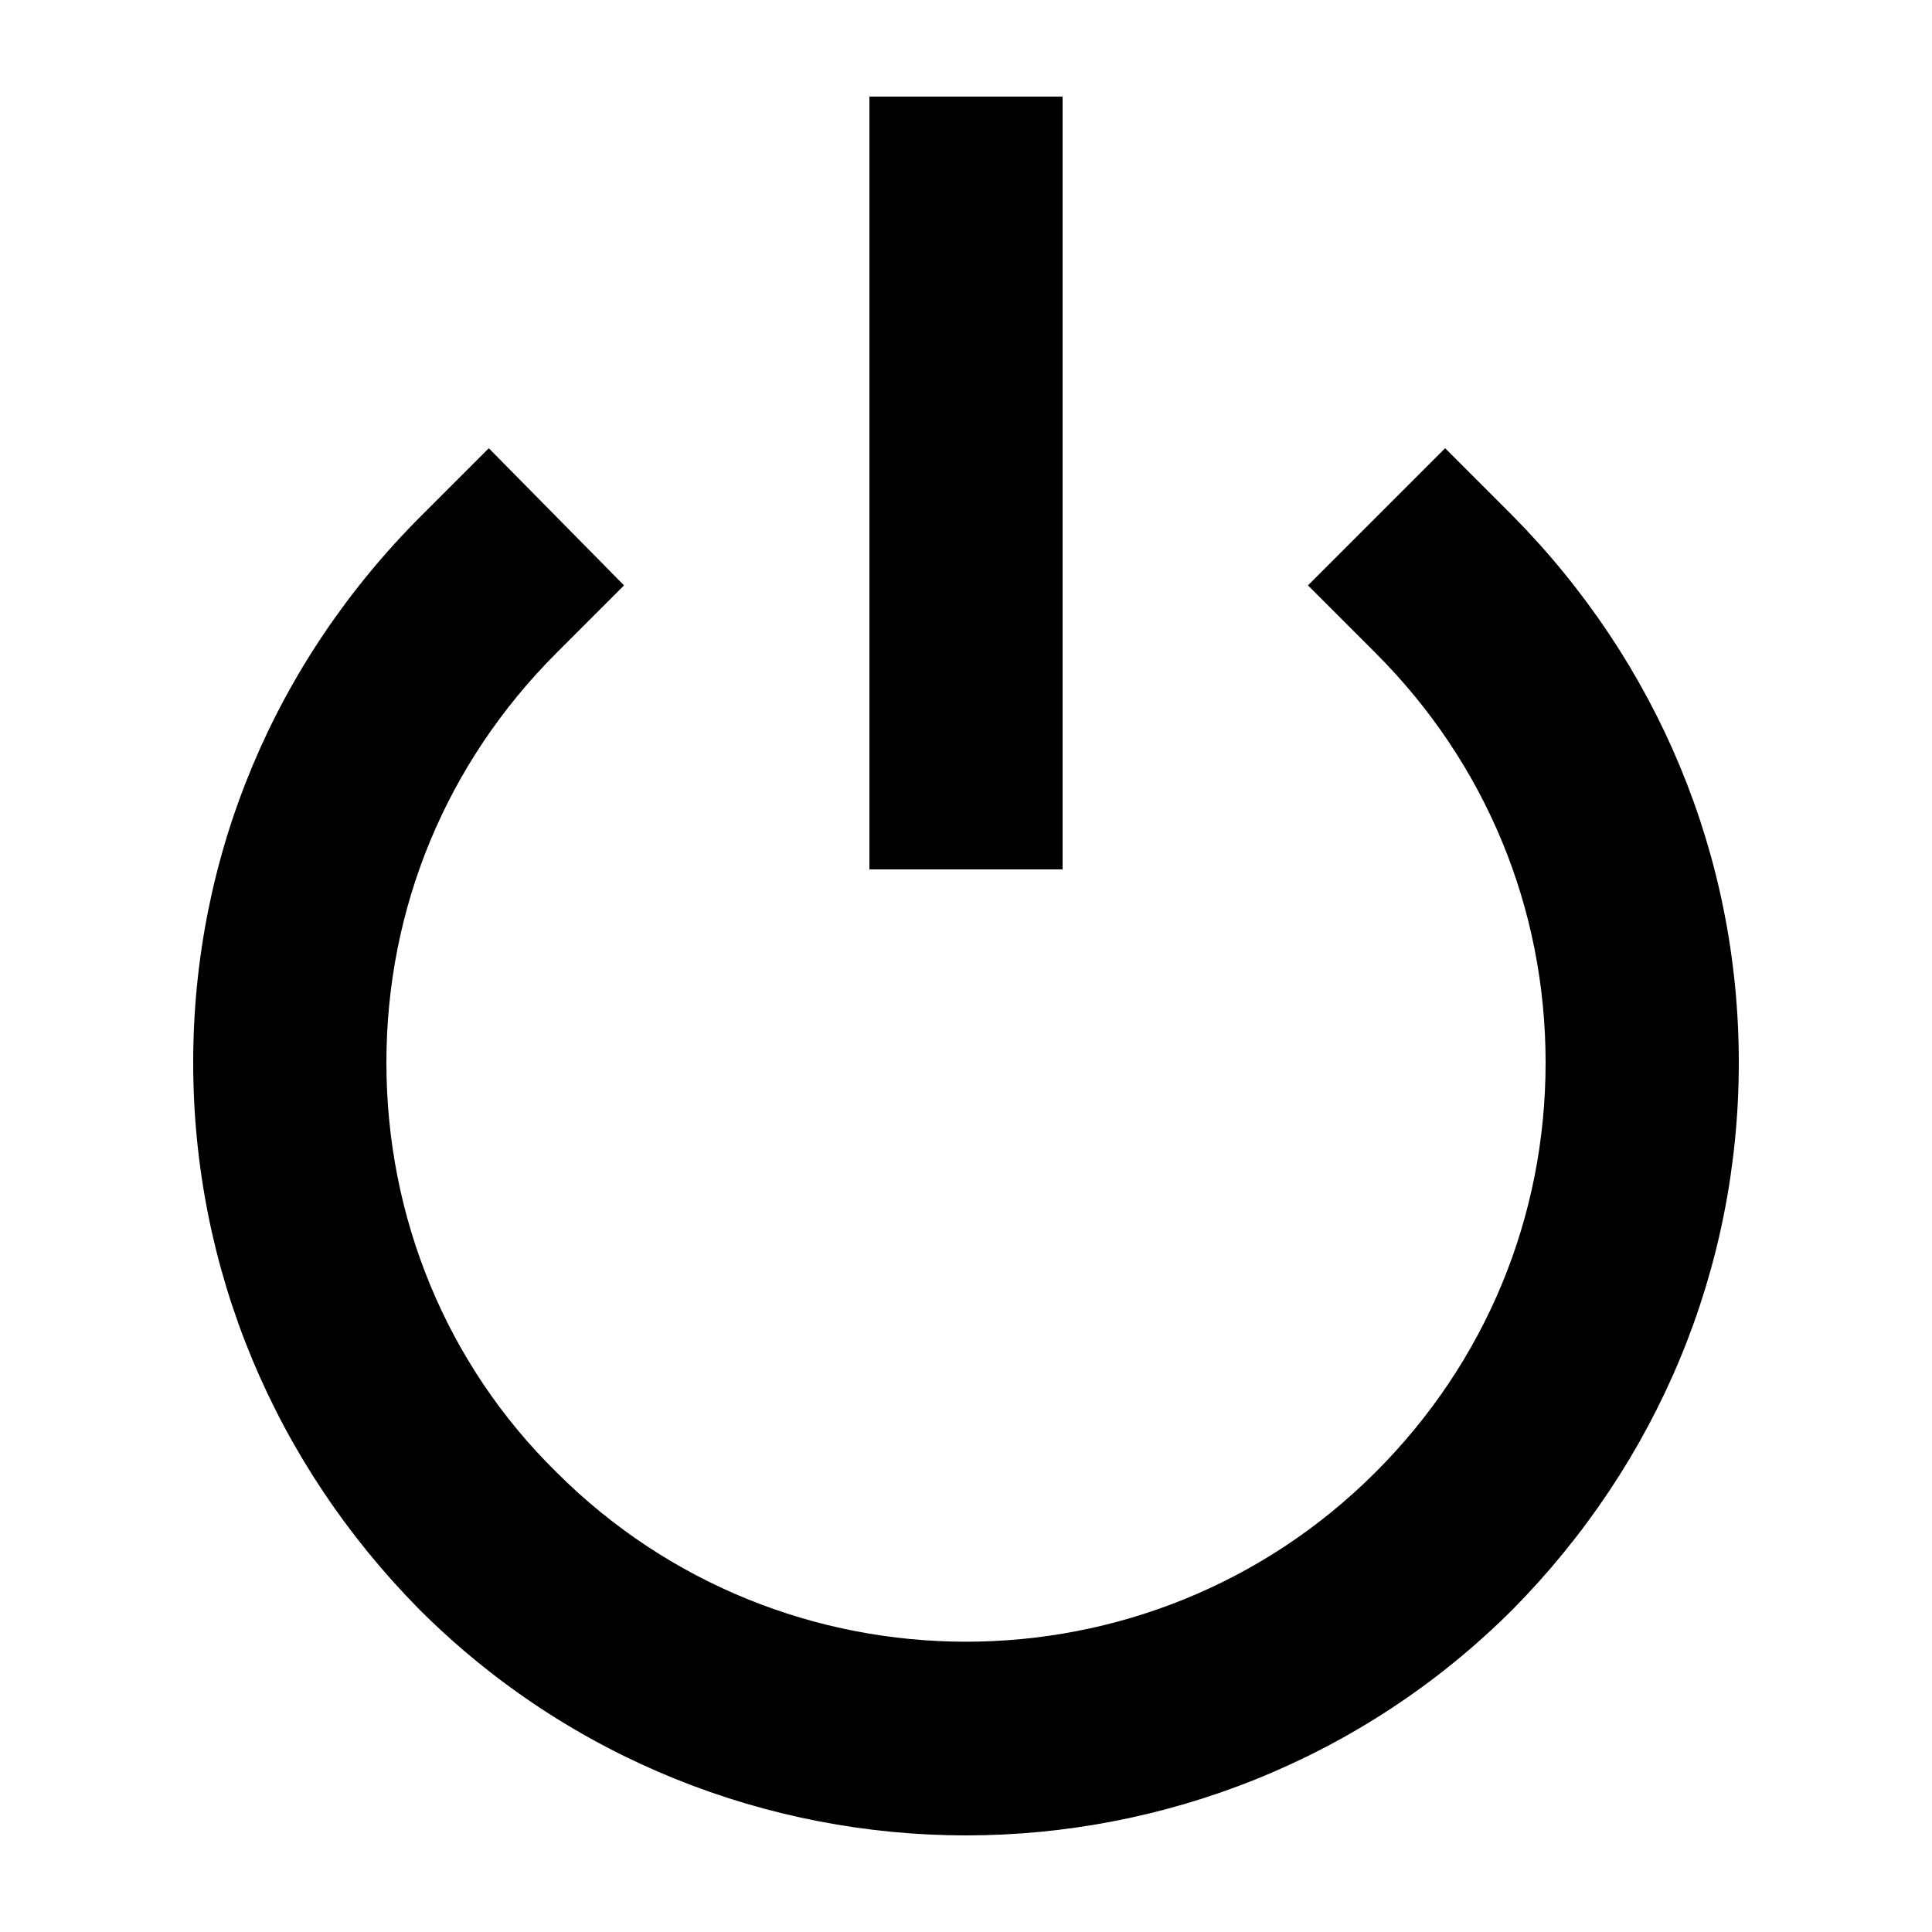 <?xml version="1.0" encoding="UTF-8"?>
<svg version="1.1" viewBox="0 0 1200 1200" xmlns="http://www.w3.org/2000/svg">
 <g>
  <path d="m303.6 278.4-42 42c-91.203 91.203-141.6 211.2-141.6 339.6s50.398 248.4 140.4 339.6c93.602 93.598 217.2 140.4 339.6 140.4s246-46.801 339.6-140.4c90-91.203 140.4-211.2 140.4-339.6s-50.398-248.4-140.4-339.6l-42-42-85.199 85.199 42 42c68.398 68.402 105.6 158.4 105.6 254.4s-37.199 186-105.6 254.4c-140.4 140.4-368.4 140.4-508.8 0-68.398-67.199-105.6-158.4-105.6-254.4s37.199-186 105.6-254.4l42-42z"/>
  <path d="m660 540v-480h-120v480z"/>
 </g>
</svg>
